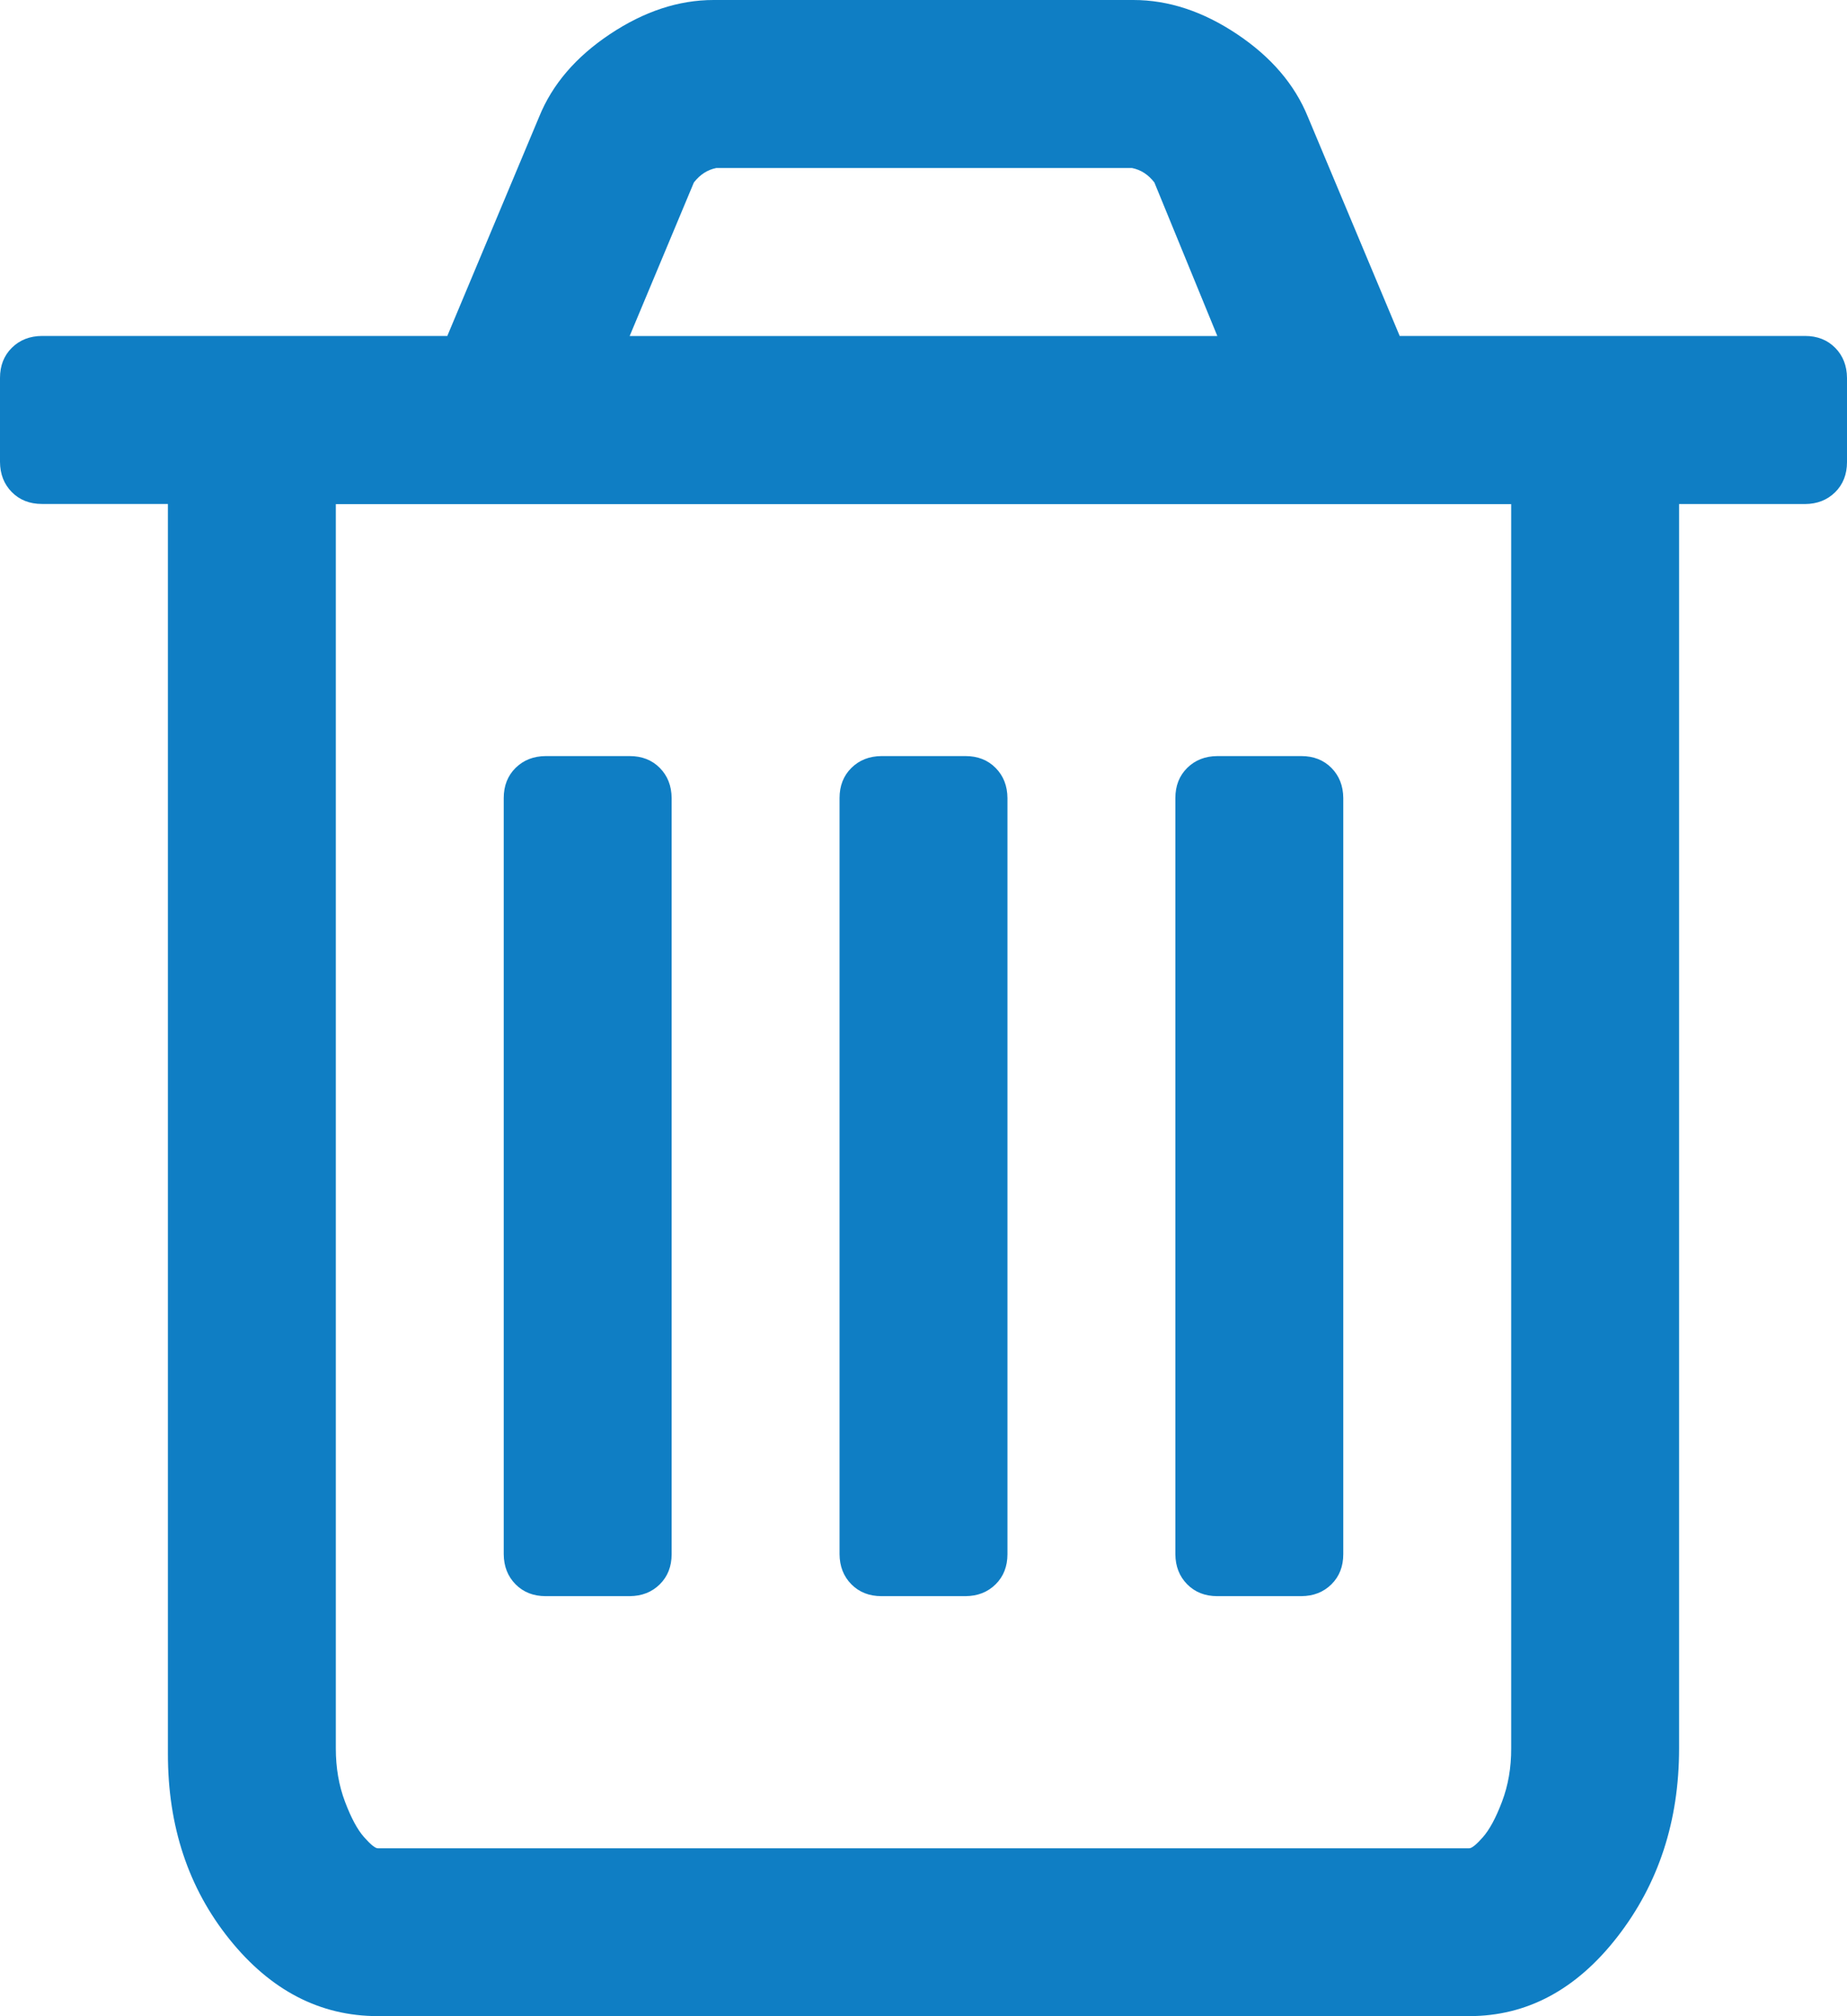 <?xml version="1.0" encoding="utf-8"?>
<!DOCTYPE svg PUBLIC "-//W3C//DTD SVG 1.1//EN" "http://www.w3.org/Graphics/SVG/1.1/DTD/svg11.dtd">
<svg width="22px" height="24px" version="1.1" xmlns="http://www.w3.org/2000/svg" xmlns:xlink="http://www.w3.org/1999/xlink" x="0px" y="0px" viewBox="0 0 22 24">
  <path fill="#0f7ec4" d="M8,9.5L8,18.5C8,18.646 7.953,18.766 7.859,18.859C7.765,18.952 7.645,18.999 7.5,19L6.5,19C6.354,19 6.234,18.953 6.141,18.859C6.048,18.765 6.001,18.645 6,18.5L6,9.5C6,9.354 6.047,9.234 6.141,9.141C6.235,9.048 6.355,9.001 6.5,9L7.5,9C7.646,9 7.766,9.047 7.859,9.141C7.952,9.235 7.999,9.355 8,9.5ZM12,9.5L12,18.5C12,18.646 11.953,18.766 11.859,18.859C11.765,18.952 11.645,18.999 11.5,19L10.5,19C10.354,19 10.234,18.953 10.141,18.859C10.048,18.765 10.001,18.645 10,18.5L10,9.5C10,9.354 10.047,9.234 10.141,9.141C10.235,9.048 10.355,9.001 10.5,9L11.5,9C11.646,9 11.766,9.047 11.859,9.141C11.952,9.235 11.999,9.355 12,9.5ZM16,9.5L16,18.5C16,18.646 15.953,18.766 15.859,18.859C15.765,18.952 15.645,18.999 15.5,19L14.5,19C14.354,19 14.234,18.953 14.141,18.859C14.048,18.765 14.001,18.645 14,18.5L14,9.5C14,9.354 14.047,9.234 14.141,9.141C14.235,9.048 14.355,9.001 14.5,9L15.5,9C15.646,9 15.766,9.047 15.859,9.141C15.952,9.235 15.999,9.355 16,9.5ZM18,20.813L18,6.001L4,6.001L4,20.813C4,21.042 4.036,21.253 4.109,21.446C4.182,21.639 4.257,21.779 4.336,21.868C4.415,21.957 4.469,22.001 4.5,22.001L17.5,22.001C17.531,22.001 17.586,21.957 17.664,21.868C17.742,21.779 17.818,21.639 17.891,21.446C17.964,21.253 18.001,21.042 18,20.813ZM7.5,4L14.5,4L13.75,2.172C13.677,2.078 13.589,2.021 13.484,2L8.531,2C8.427,2.021 8.338,2.078 8.265,2.172ZM22,4.5L22,5.5C22,5.646 21.953,5.766 21.859,5.859C21.765,5.952 21.645,5.999 21.5,6L20,6L20,20.812C20,21.677 19.755,22.424 19.266,23.054C18.777,23.684 18.188,23.999 17.5,23.999L4.5,23.999C3.813,23.999 3.224,23.694 2.734,23.085C2.244,22.476 1.999,21.739 2,20.874L2,5.999L0.5,5.999C0.354,5.999 0.234,5.952 0.141,5.858C0.048,5.764 0.001,5.644 2.77556e-17,5.499L2.77556e-17,4.499C2.77556e-17,4.353 0.047,4.233 0.141,4.14C0.235,4.047 0.355,4 0.5,3.999L5.328,3.999L6.422,1.39C6.578,1.005 6.859,0.677 7.266,0.406C7.673,0.135 8.084,0 8.5,0L13.5,0C13.917,0 14.328,0.135 14.734,0.406C15.14,0.677 15.421,1.005 15.578,1.39L16.672,3.999L21.5,3.999C21.646,3.999 21.766,4.046 21.859,4.14C21.952,4.234 21.999,4.354 22,4.499Z"/>
</svg>
